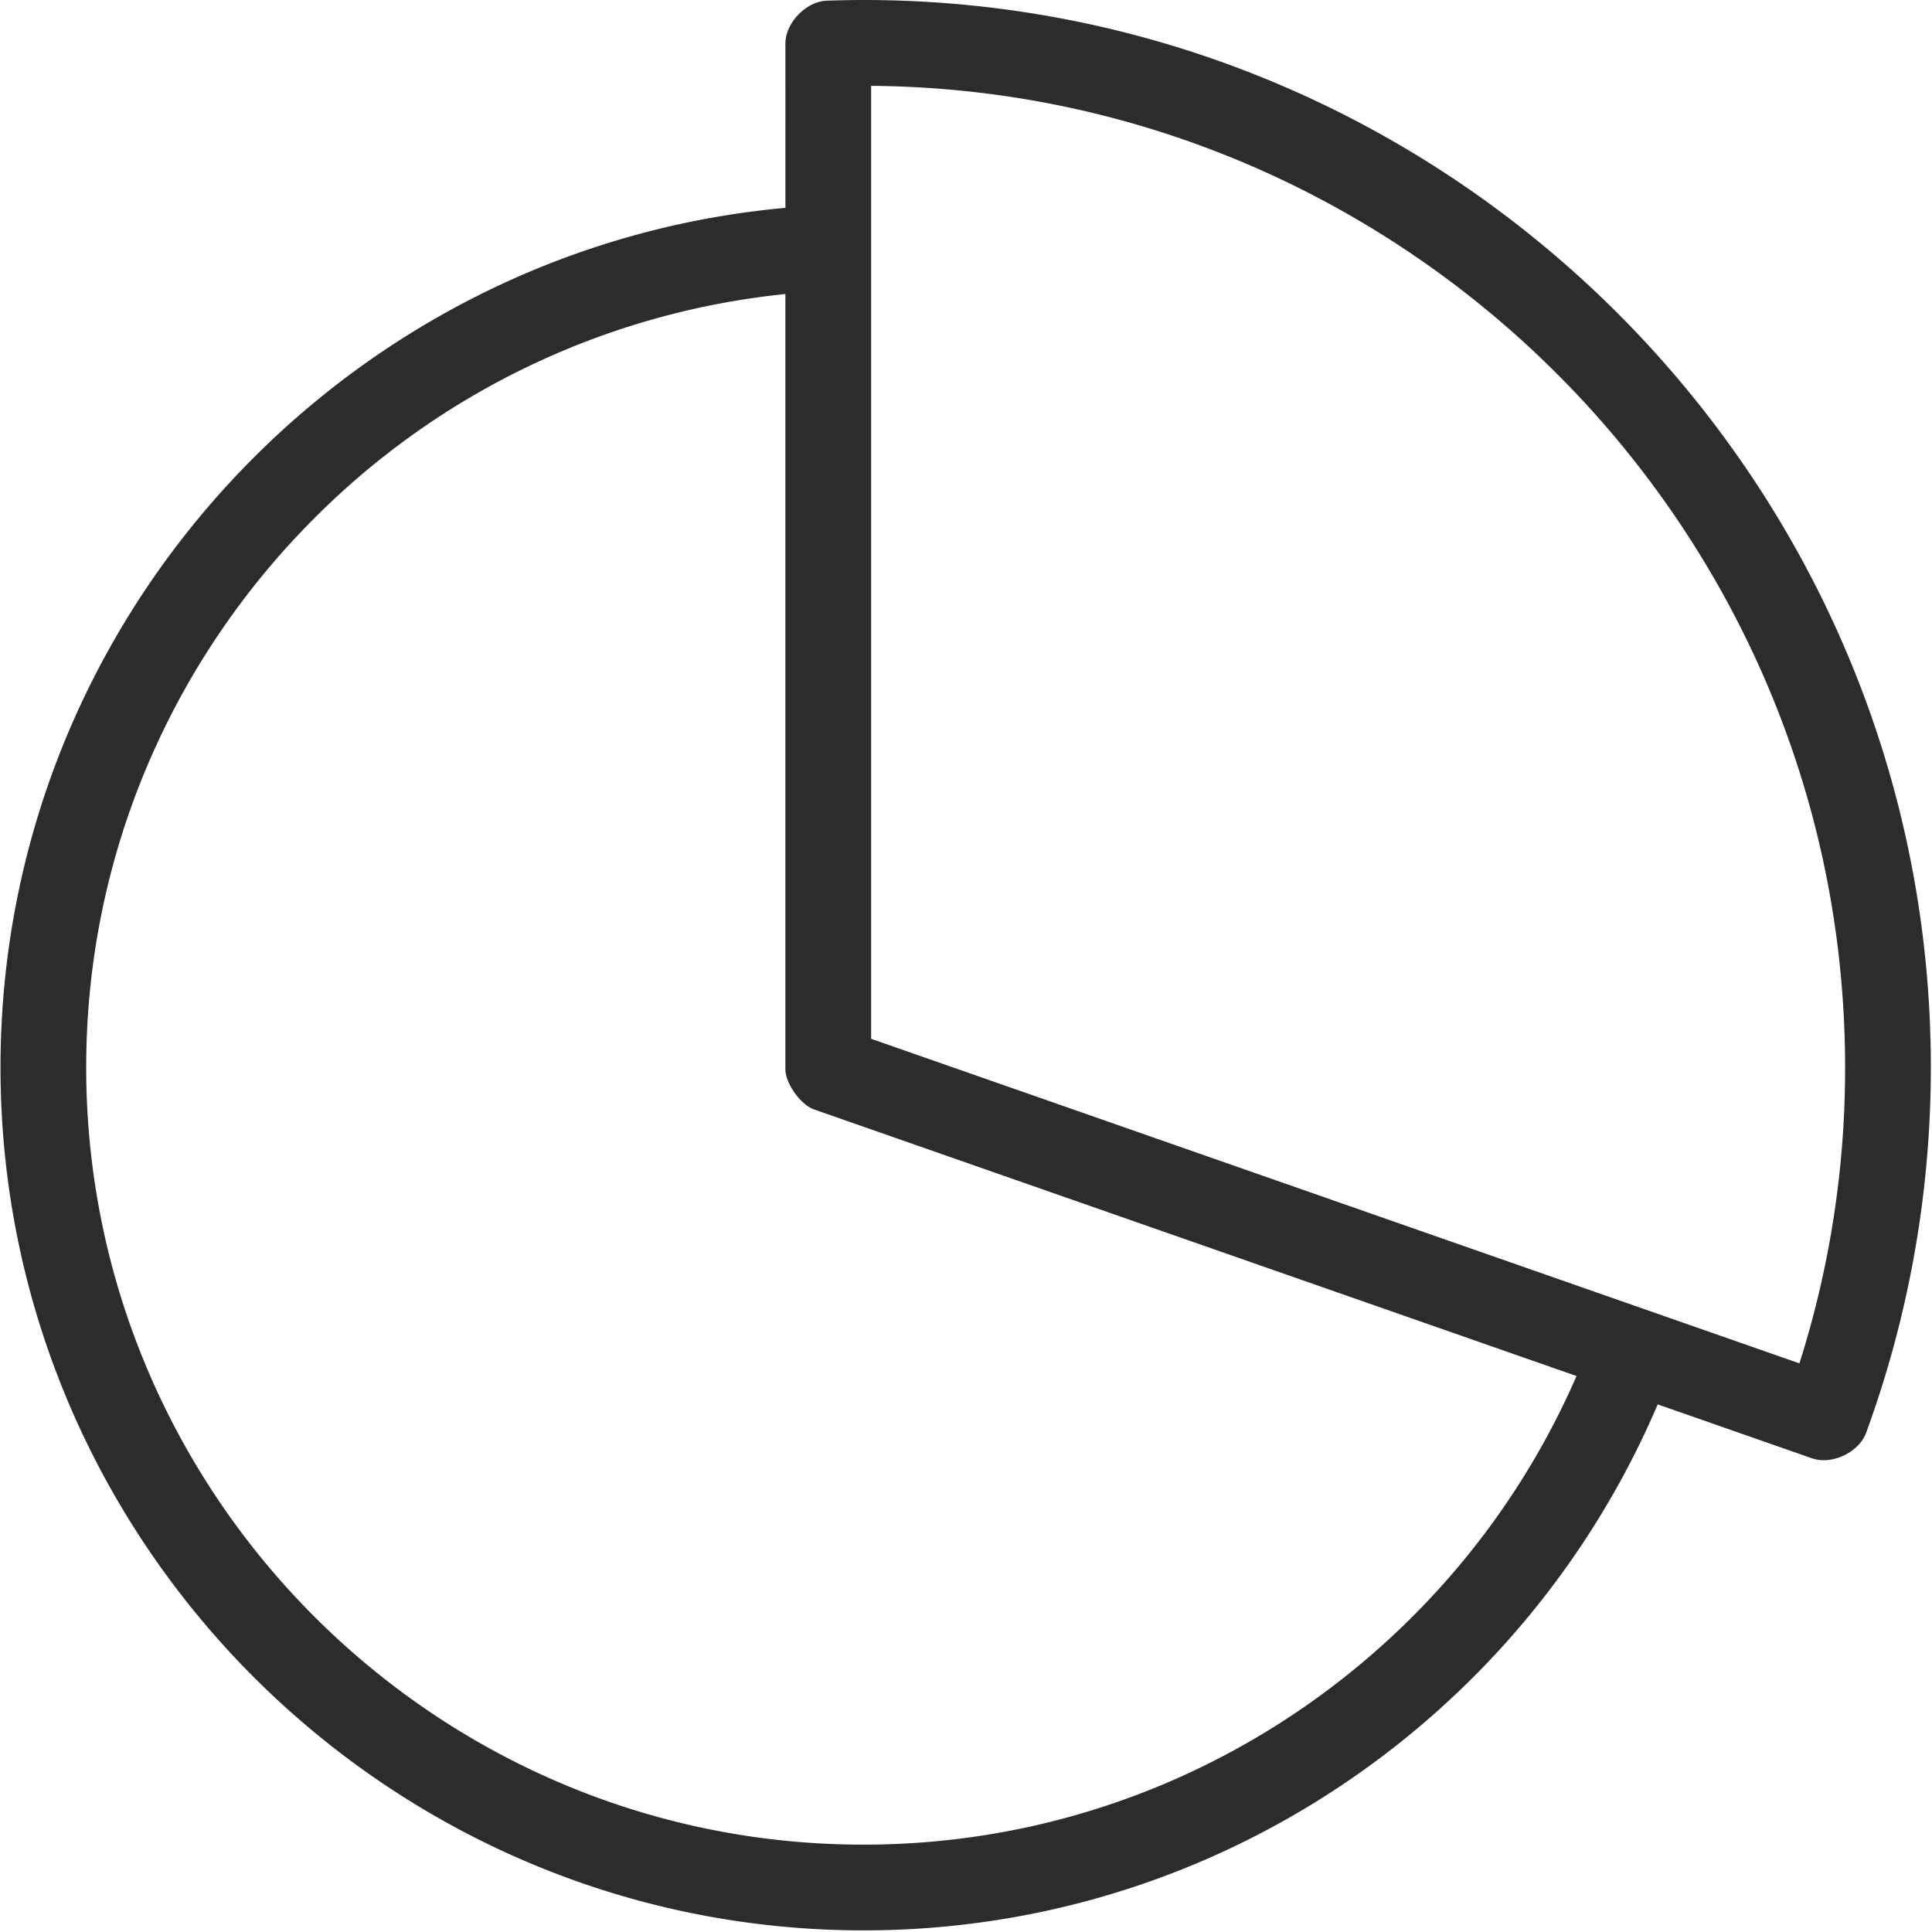 <?xml version="1.0" standalone="no"?><!DOCTYPE svg PUBLIC "-//W3C//DTD SVG 1.1//EN" "http://www.w3.org/Graphics/SVG/1.1/DTD/svg11.dtd"><svg class="icon" width="200px" height="200.00px" viewBox="0 0 1024 1024" version="1.1" xmlns="http://www.w3.org/2000/svg"><path fill="#2c2c2c" d="M457.654 0c311.605 0 565.732 254.127 565.732 565.732a563.399 563.399 0 0 1-34.266 193.599c-3.828 10.48-18.218 17.276-28.759 13.592l-81.734-28.575a459.824 459.824 0 0 1-97.762 144.575c-82.86 82.86-197.202 134.218-323.191 134.218C205.758 1023.14 0.266 817.669 0.266 565.732c0-125.989 51.358-240.331 134.218-323.191 73.669-73.669 172.291-122.468 281.802-132.375V23.069c0-10.992 11.033-22.373 22.005-22.721 2.825-0.082 5.875-0.184 9.58-0.246 3.091-0.061 6.346-0.102 9.784-0.102z m377.946 729.323l-404.065-141.279c-7.185-2.497-15.27-13.796-15.27-21.39V155.854a411.229 411.229 0 0 0-249.665 118.825c-74.631 74.631-120.912 177.613-120.912 291.054 0 226.903 185.063 411.966 411.966 411.966 113.441 0 216.423-46.281 291.054-120.912a413.808 413.808 0 0 0 86.892-127.463zM461.727 45.503v505.081l492.001 172.024a515.644 515.644 0 0 0 24.215-156.857c0-285.22-231.529-518.038-516.217-520.249z"  /></svg>